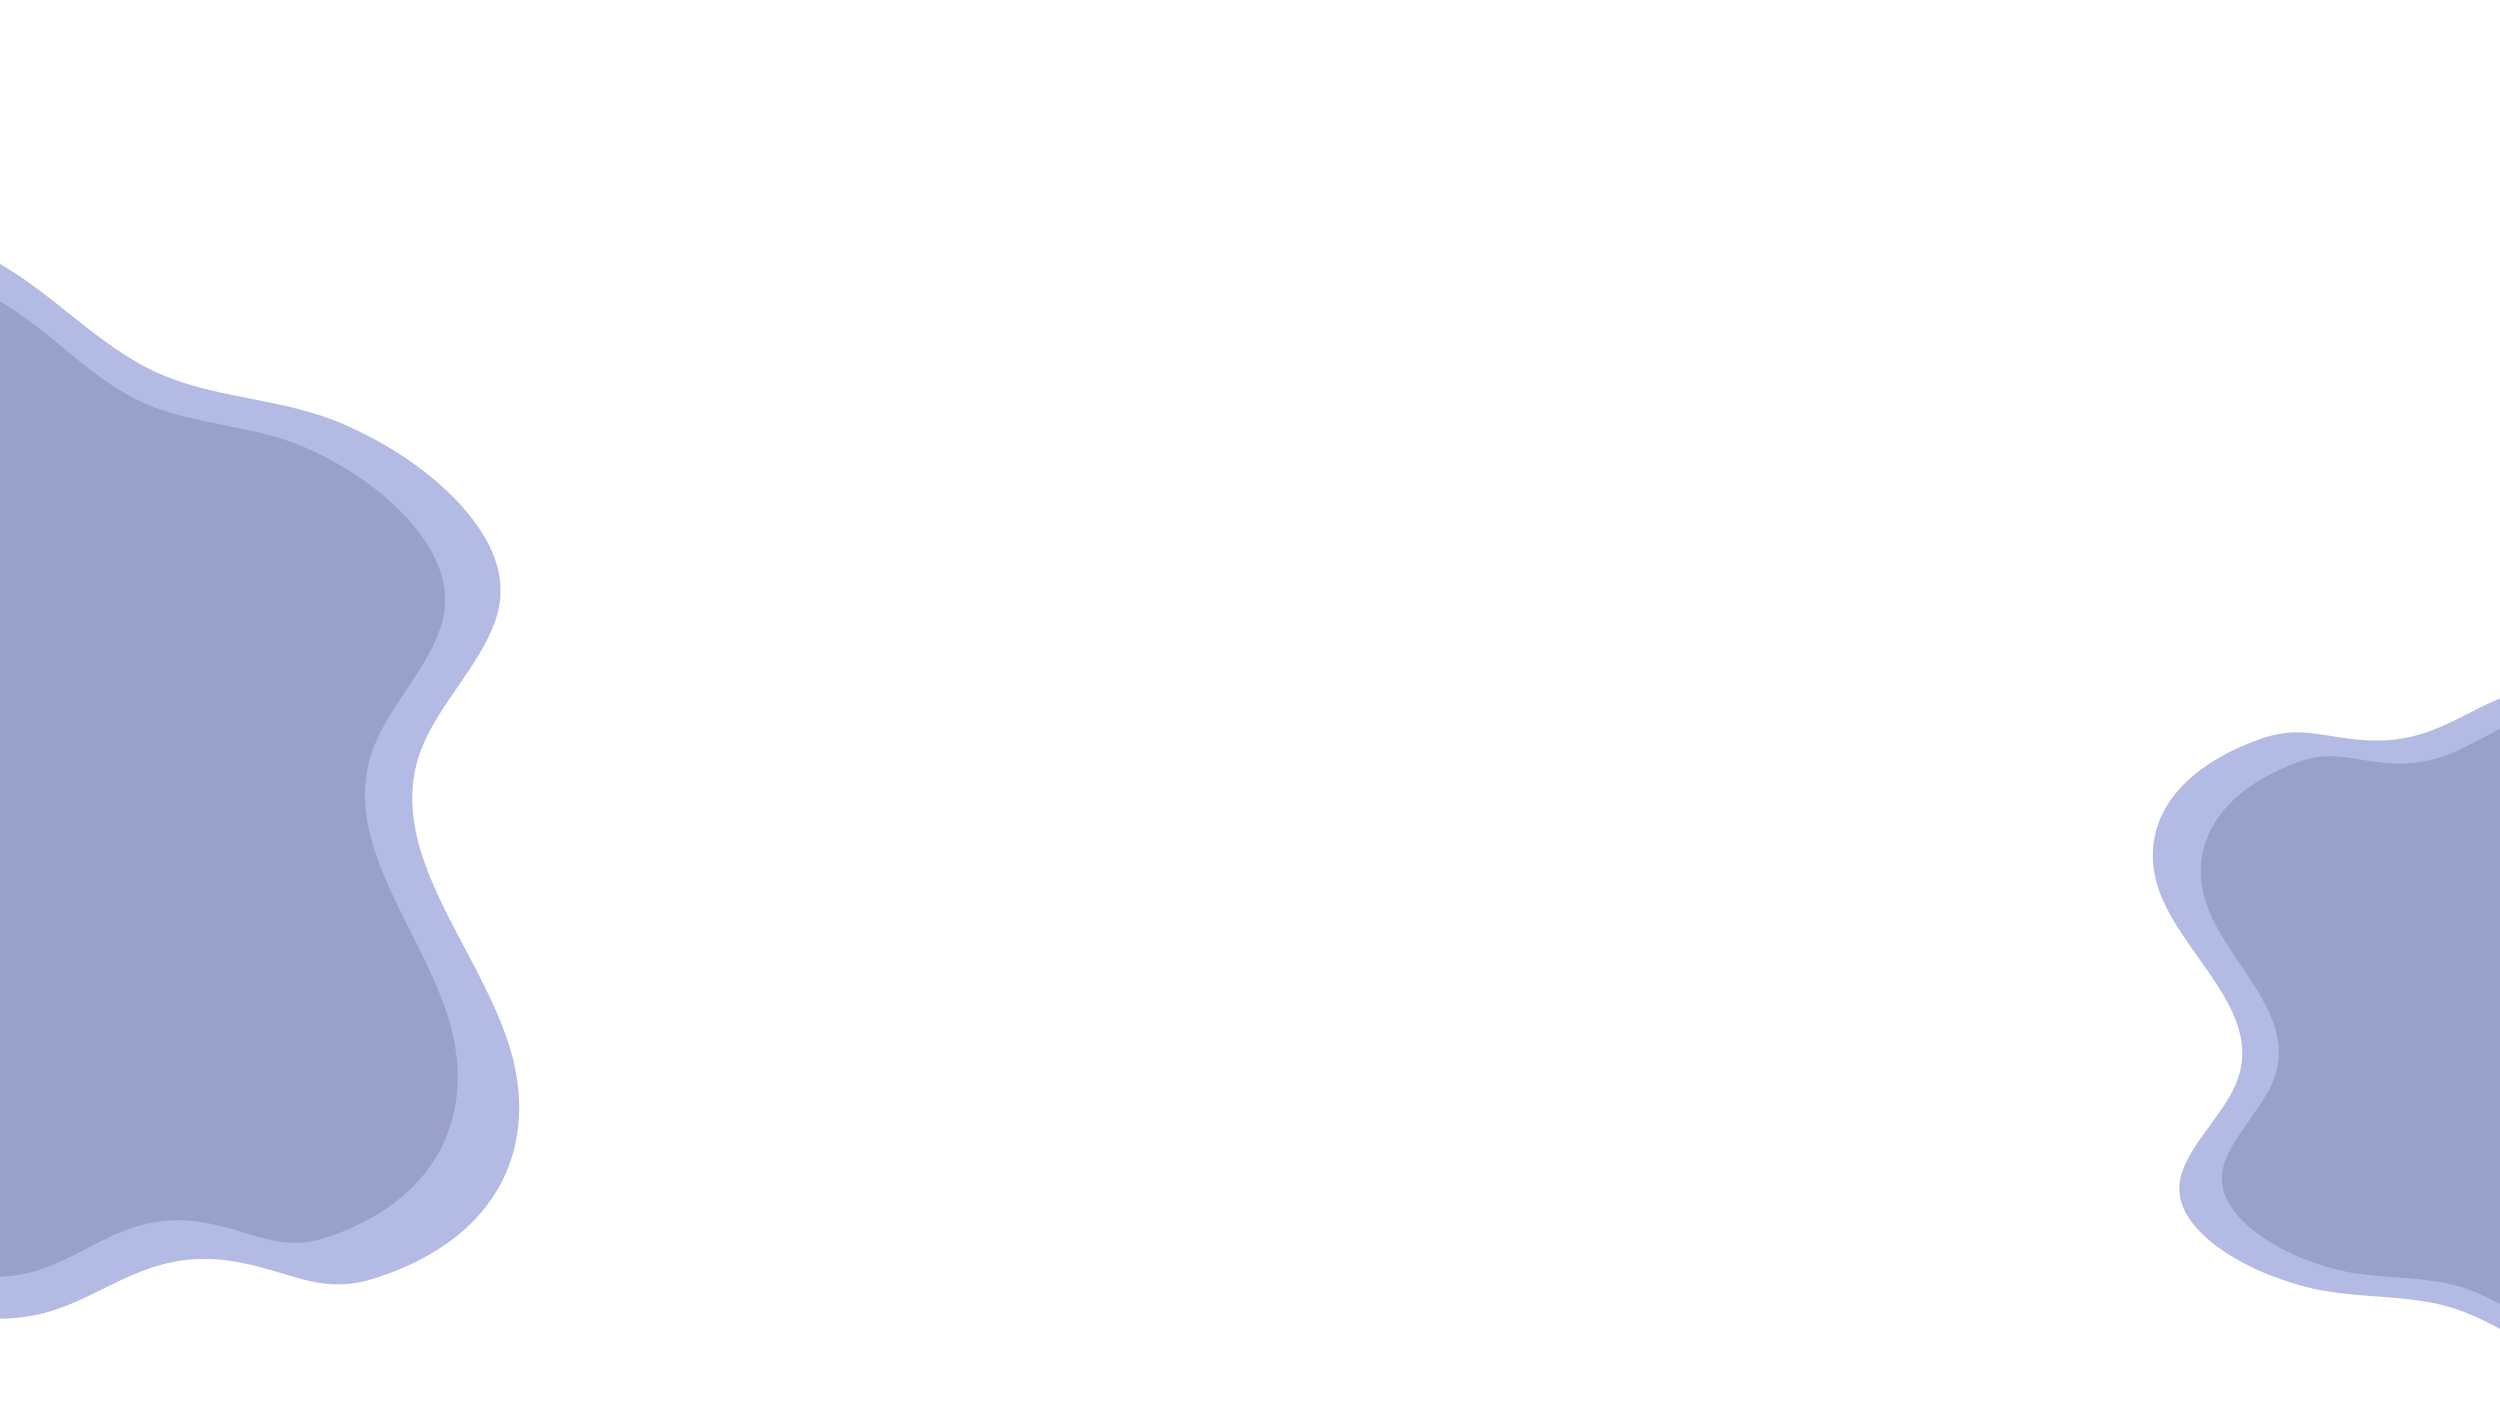 <svg id="Capa_1" data-name="Capa 1" xmlns="http://www.w3.org/2000/svg" viewBox="0 0 1920 1080">
  <defs>
    <style>
      .cls-1 {
        opacity: 0.4;
      }

      .cls-2 {
        fill: #4254bb;
      }

      .cls-3 {
        fill: #001277;
      }
    </style>
  </defs>
  <title>AboutSection</title>
  <g class="cls-1">
    <path class="cls-2" d="M32.43,1008.78c49.07-12.08,82-51.9,149.5-39.6,43.8,8,64.92,25.73,106.38,12.38C388.44,949.32,414.6,874,390.19,800.27S301,658.63,320.13,586c10.49-39.5,46.89-71,60.31-109.49a68.66,68.66,0,0,0,2.89-35.09c-7.61-43.14-59.22-90.2-121.76-116.54-50.69-21.36-105.62-18-154-45.32C56,250.49,24.82,207.3-37.06,185.52c-74.29-26-149,1.7-159.91,45.38-6.94,27.8-10.52,81.18,11.11,110.32,26.35,35.46,22.74,64.43,14.74,98-15.25,63.94-50.3,123.92-78.75,184.34-24.39,51.78-55.12,101.48-68.74,156.27-10,40.17-17.71,74.42,45.08,109.8C-198.34,932-70.52,1034.13,32.43,1008.78Z"/>
    <path class="cls-3" d="M24.65,976.82C68.38,965.3,98,928.28,157.88,939.14c38.92,7.07,57.53,23.31,94.49,10.69,89.35-30.57,113.08-100.3,91.91-168.2s-78.34-130.2-60.61-197.4c9.6-36.62,42.28-65.87,54.43-101.69A66.16,66.16,0,0,0,341,450.12c-6.46-39.78-52-82.89-107.43-106.78-44.91-19.36-93.8-15.89-136.6-40.75-45.7-26.4-73.14-66.08-128.08-85.66C-97,193.39-163.64,219.56-173.65,260c-6.38,25.72-9.95,75.07,9.08,101.84,23.17,32.56,19.78,59.28,12.39,90.43-14,59.18-45.59,114.85-71.34,170.86-22.07,48-49.76,94.15-62.24,144.78-9.17,37.17-16.3,68.87,39.29,101.11C-180,907.52-67.13,1001,24.65,976.82Z"/>
  </g>
  <g class="cls-1">
    <path class="cls-2" d="M1930.76,532.7c-37.35,11.2-61.72,39-113.78,35.79-33.84-2.11-50.43-12.06-81.93-.63-76.13,27.64-94.35,77.92-73.88,123.63s71.86,84.93,58.78,133c-7.09,26.18-34.33,48.87-43.68,74.58a38,38,0,0,0-1.42,22.77c6.87,27.2,47.59,53.9,96.24,66.52,39.41,10.23,81.48,4.3,119.3,18.47,40.26,15.15,65.22,40.78,113.24,50.45,57.63,11.63,114.29-11.36,121.63-40.21,4.63-18.41,6.15-52.94-11.14-70.19-21.08-21-19-39.85-13.64-62,10.18-42.16,35.62-83.15,56-124,17.5-35,39.91-69.06,49-105.19,6.66-26.41,11.77-49-37.28-67.45C2109.72,566.21,2009.19,509.34,1930.76,532.7Z"/>
    <path class="cls-3" d="M1937.52,552.76c-33.28,10.43-55.09,36.27-101.34,33.42-30-1.86-44.71-11-72.7-.37-67.84,25.78-84.44,72.35-66.58,114.54s63.21,78.32,51.25,122.77c-6.49,24.24-30.85,45.28-39.34,69.09a36.45,36.45,0,0,0-1.44,21c5.89,25.15,41.87,49.72,85,61.26,34.94,9.35,72.31,3.69,105.8,16.77,35.65,13.9,57.63,37.52,100.18,46.3,51.11,10.58,101.62-10.84,108.34-37.54,4.29-17,5.86-49-9.39-64.86-18.55-19.35-16.58-36.8-11.66-57.3,9.36-39,32.25-77,50.69-114.82,15.79-32.39,35.94-63.91,44.32-97.39,6.15-24.54,10.87-45.41-32.54-62.31C2096.21,583.2,2007.32,530.9,1937.52,552.76Z"/>
  </g>
</svg>
